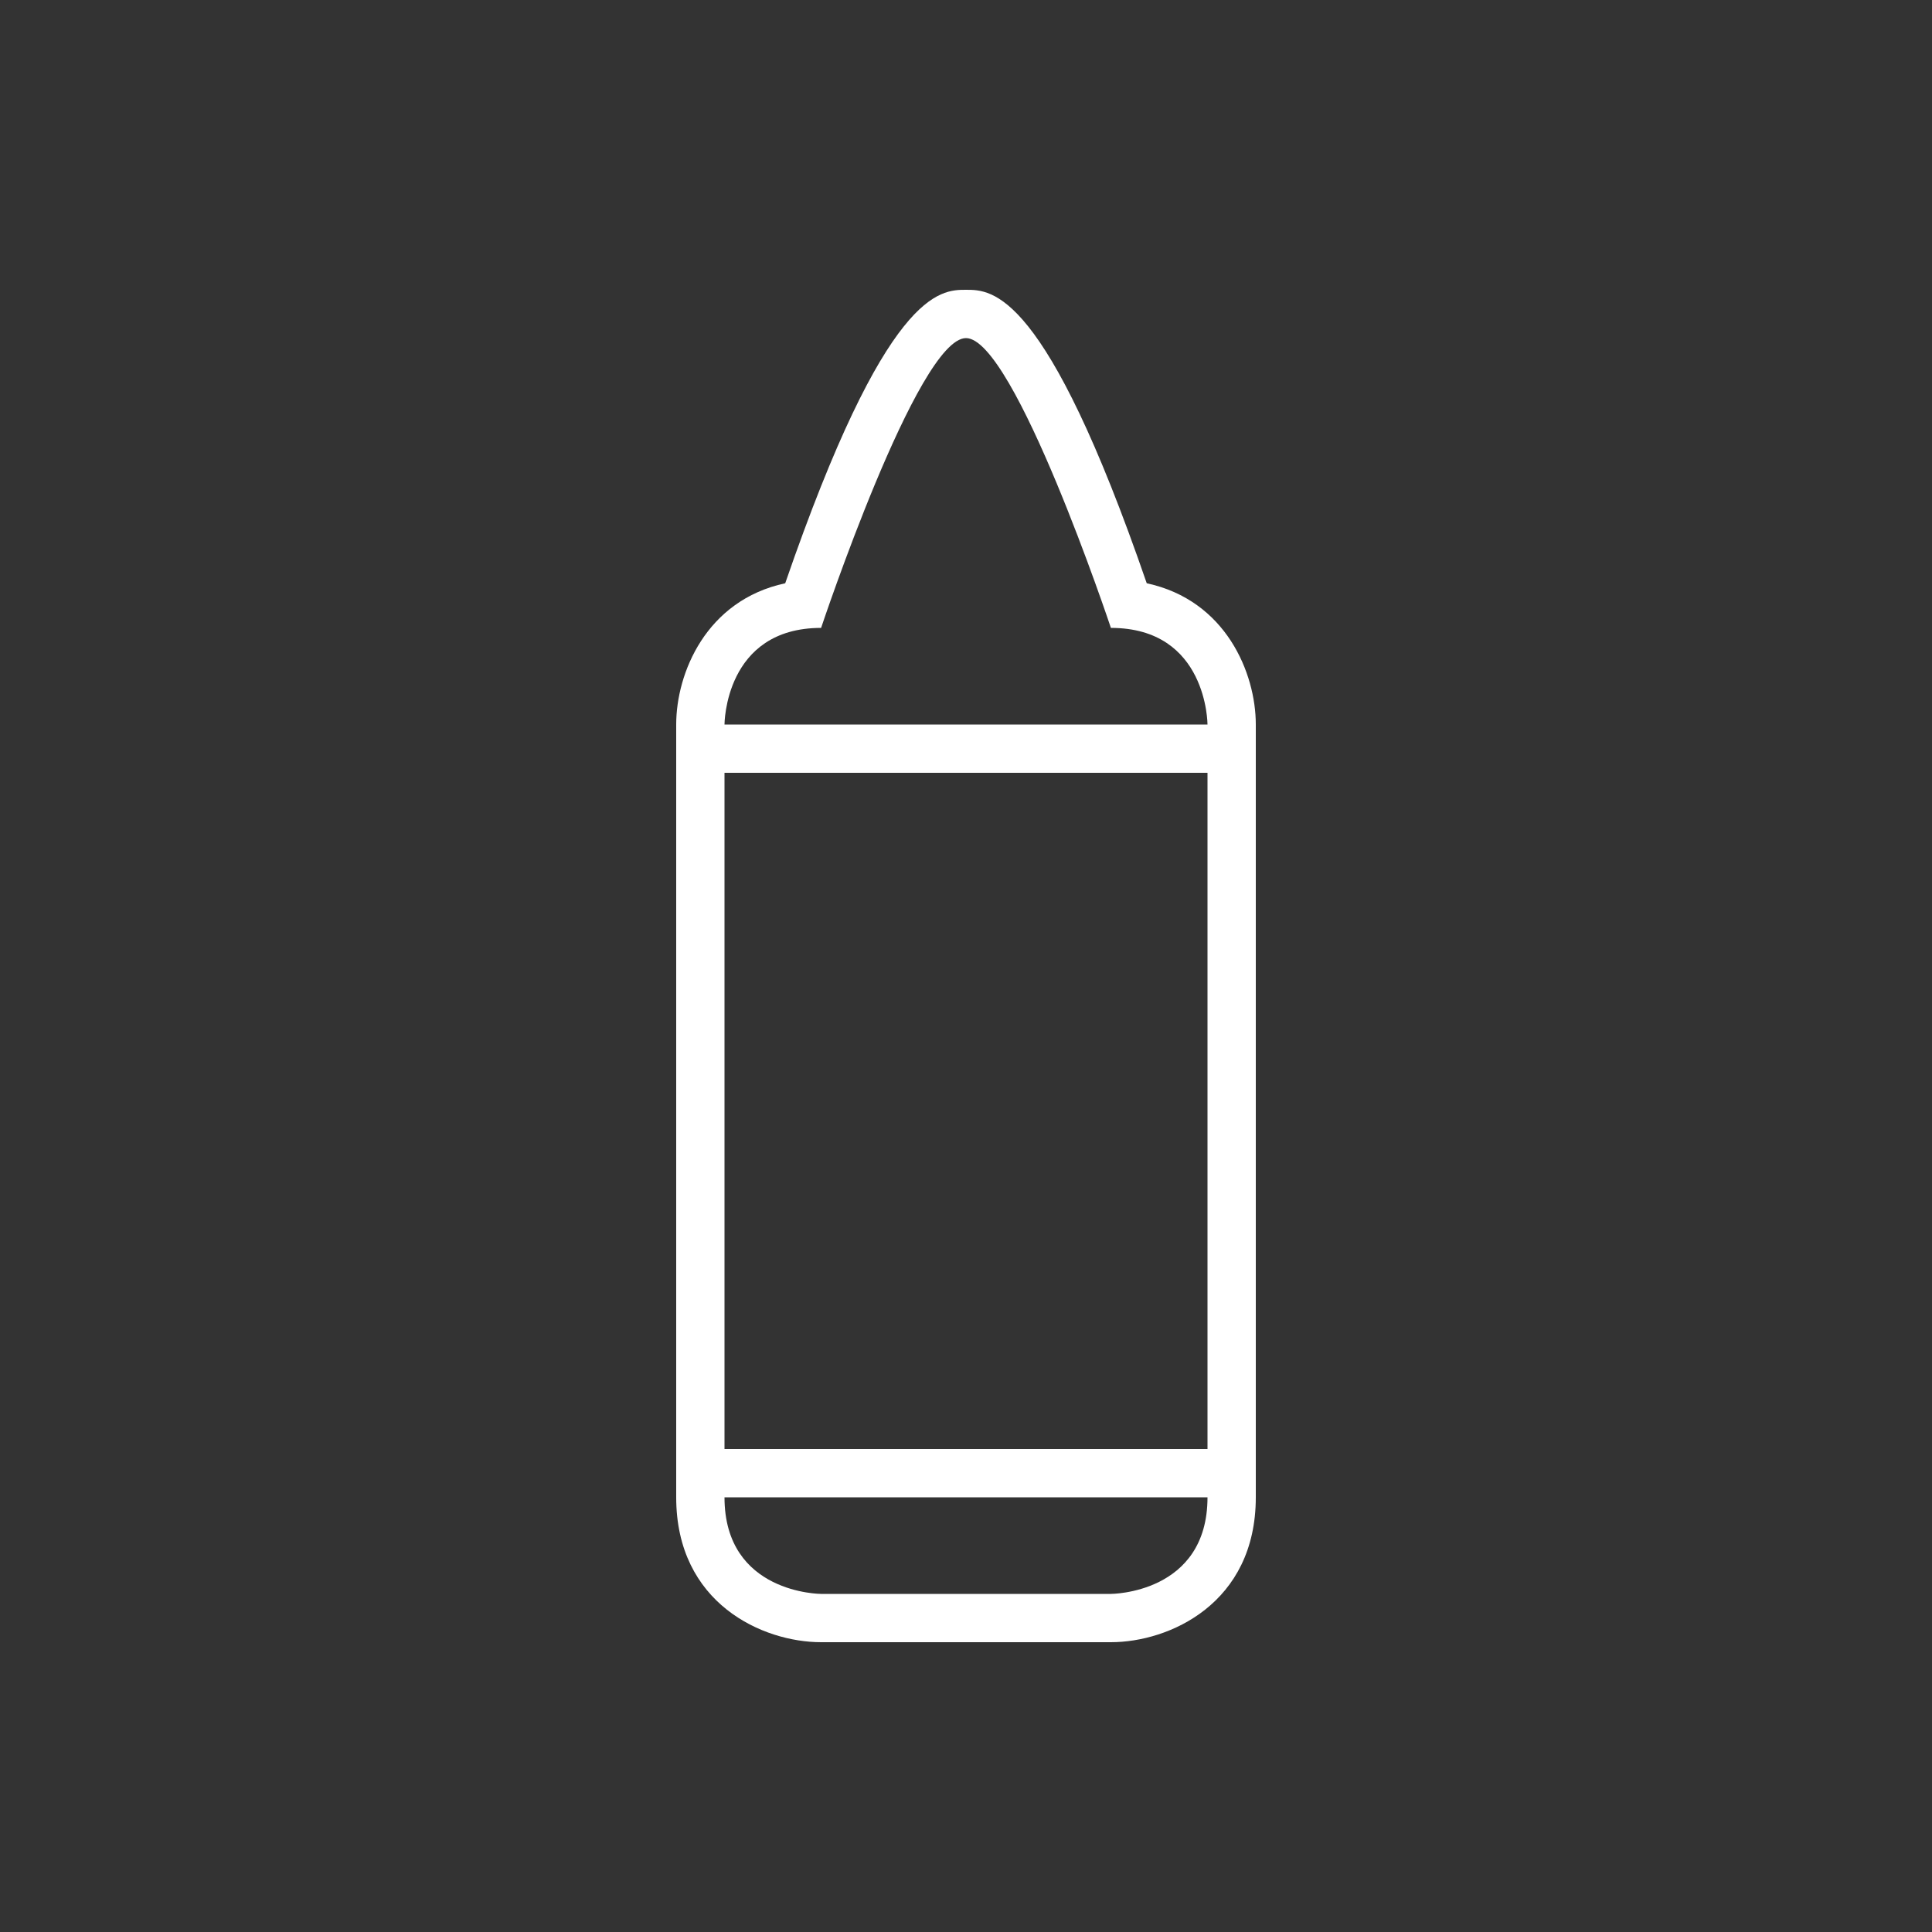 <!-- Generated by IcoMoon.io -->
<svg version="1.1" xmlns="http://www.w3.org/2000/svg" width="40" height="40" viewBox="0 0 40 40">
<rect x="0" y="0" width="40" height="40" fill="#333333" stroke="none"/>
<title>at-crayon</title>
<path fill="#fff" d="M23.742 12.076c-2.094-6.076-3.201-6.076-3.742-6.076s-1.648 0-3.743 6.076c-1.641 0.352-2.257 1.865-2.257 2.924v16c0 2.201 1.794 3 3 3h6c1.206 0 3-0.799 3-3v-16c0-1.059-0.616-2.572-2.258-2.924zM23 33h-6c0 0-2 0-2-2h10c0 2-2 2-2 2zM25 30h-10c0-3.1 0-11.171 0-14h10c0 2.829 0 10.9 0 14zM15 15c0 0 0-2 2-2 0 0 2-6 3-6s3 6 3 6c2 0 2 2 2 2h-10z"></path>
</svg>
